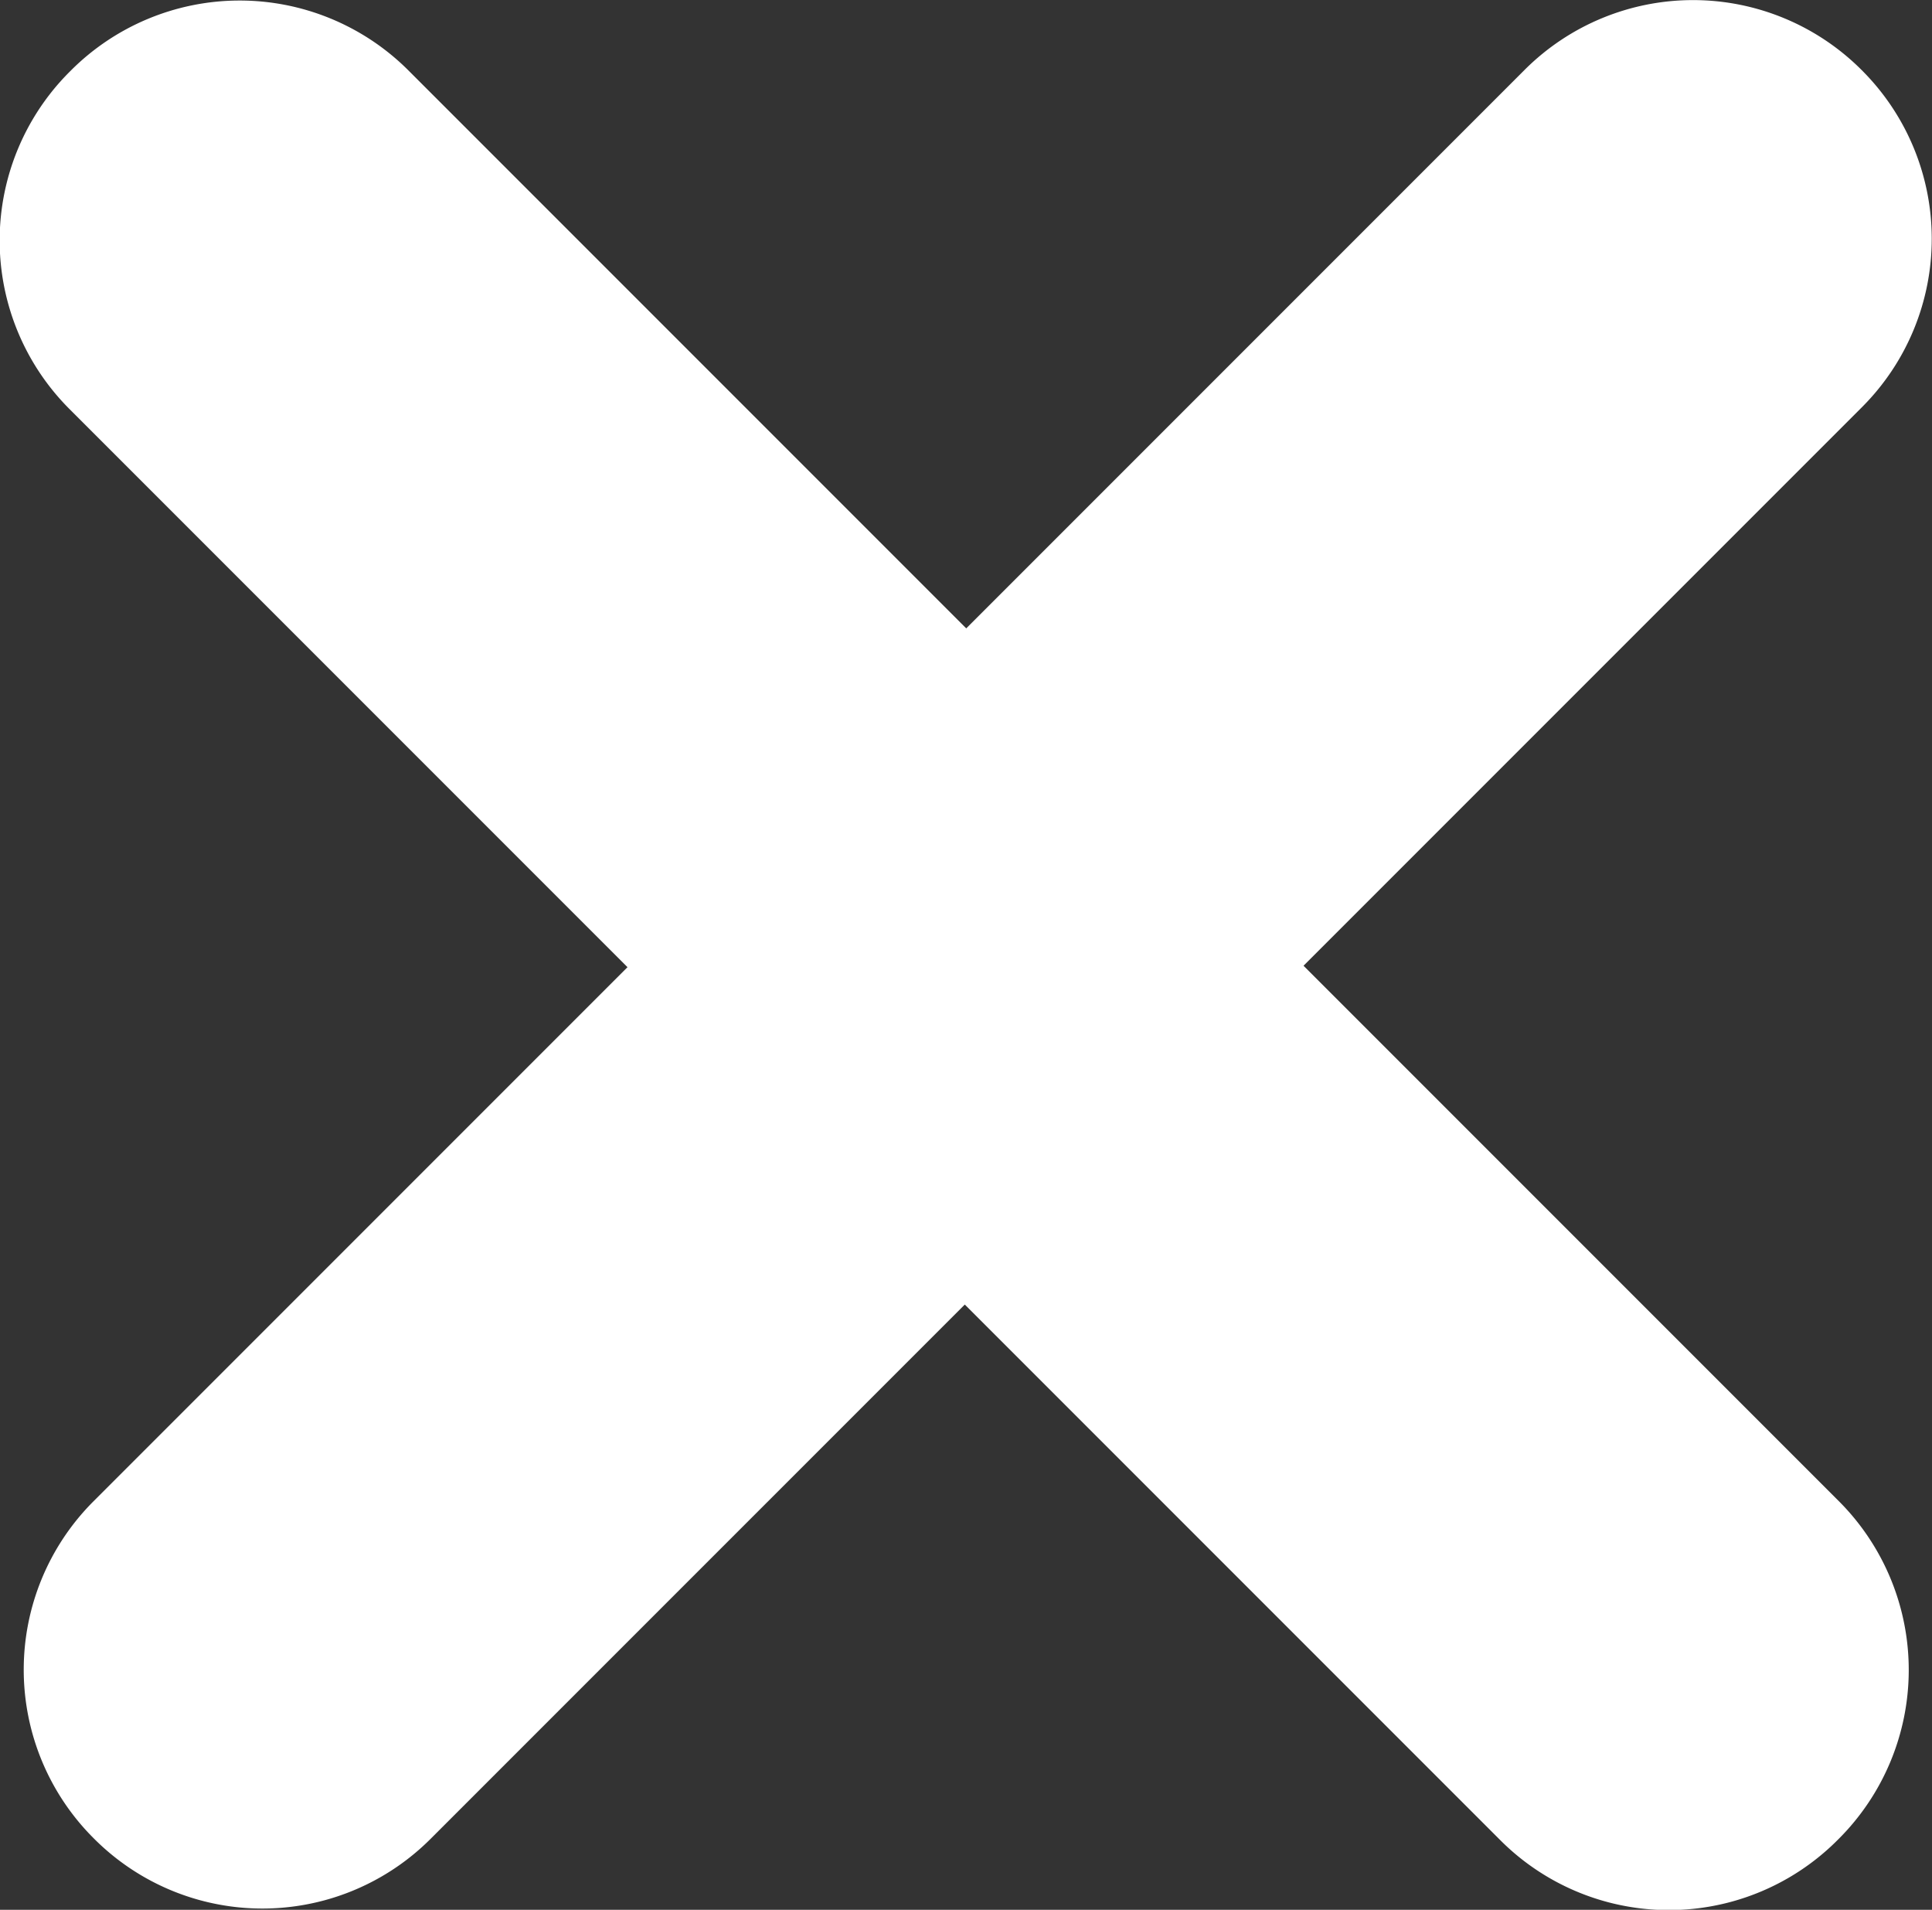 <svg xmlns="http://www.w3.org/2000/svg" width="56.41" height="55.75" viewBox="0 0 56.41 55.75">
  <rect x="0" y="0" width="56.41" height="55.75" fill="#333333" stroke="none"/>
  <defs>
    <style>
      .cls-1 {
        fill: #fff;
      }
    </style>
  </defs>
  <path id="icon_burger_menu_copy_2" data-name="icon_burger_menu copy 2" class="cls-1" d="M3083.66,58.84l-41.82,41.82a6.943,6.943,0,0,1-9.82-.024h0a6.95,6.95,0,0,1-.03-9.822l41.82-41.82a6.955,6.955,0,0,1,9.83.024h0A6.949,6.949,0,0,1,3083.66,58.84Zm-10.55,41.871-41.82-41.82a6.958,6.958,0,0,1,.04-9.844h0a6.968,6.968,0,0,1,9.85-.047L3083,90.82a6.969,6.969,0,0,1-.05,9.845h0A6.955,6.955,0,0,1,3073.11,100.711Z" transform="translate(-3029.28 -46.969)"/>
</svg>
